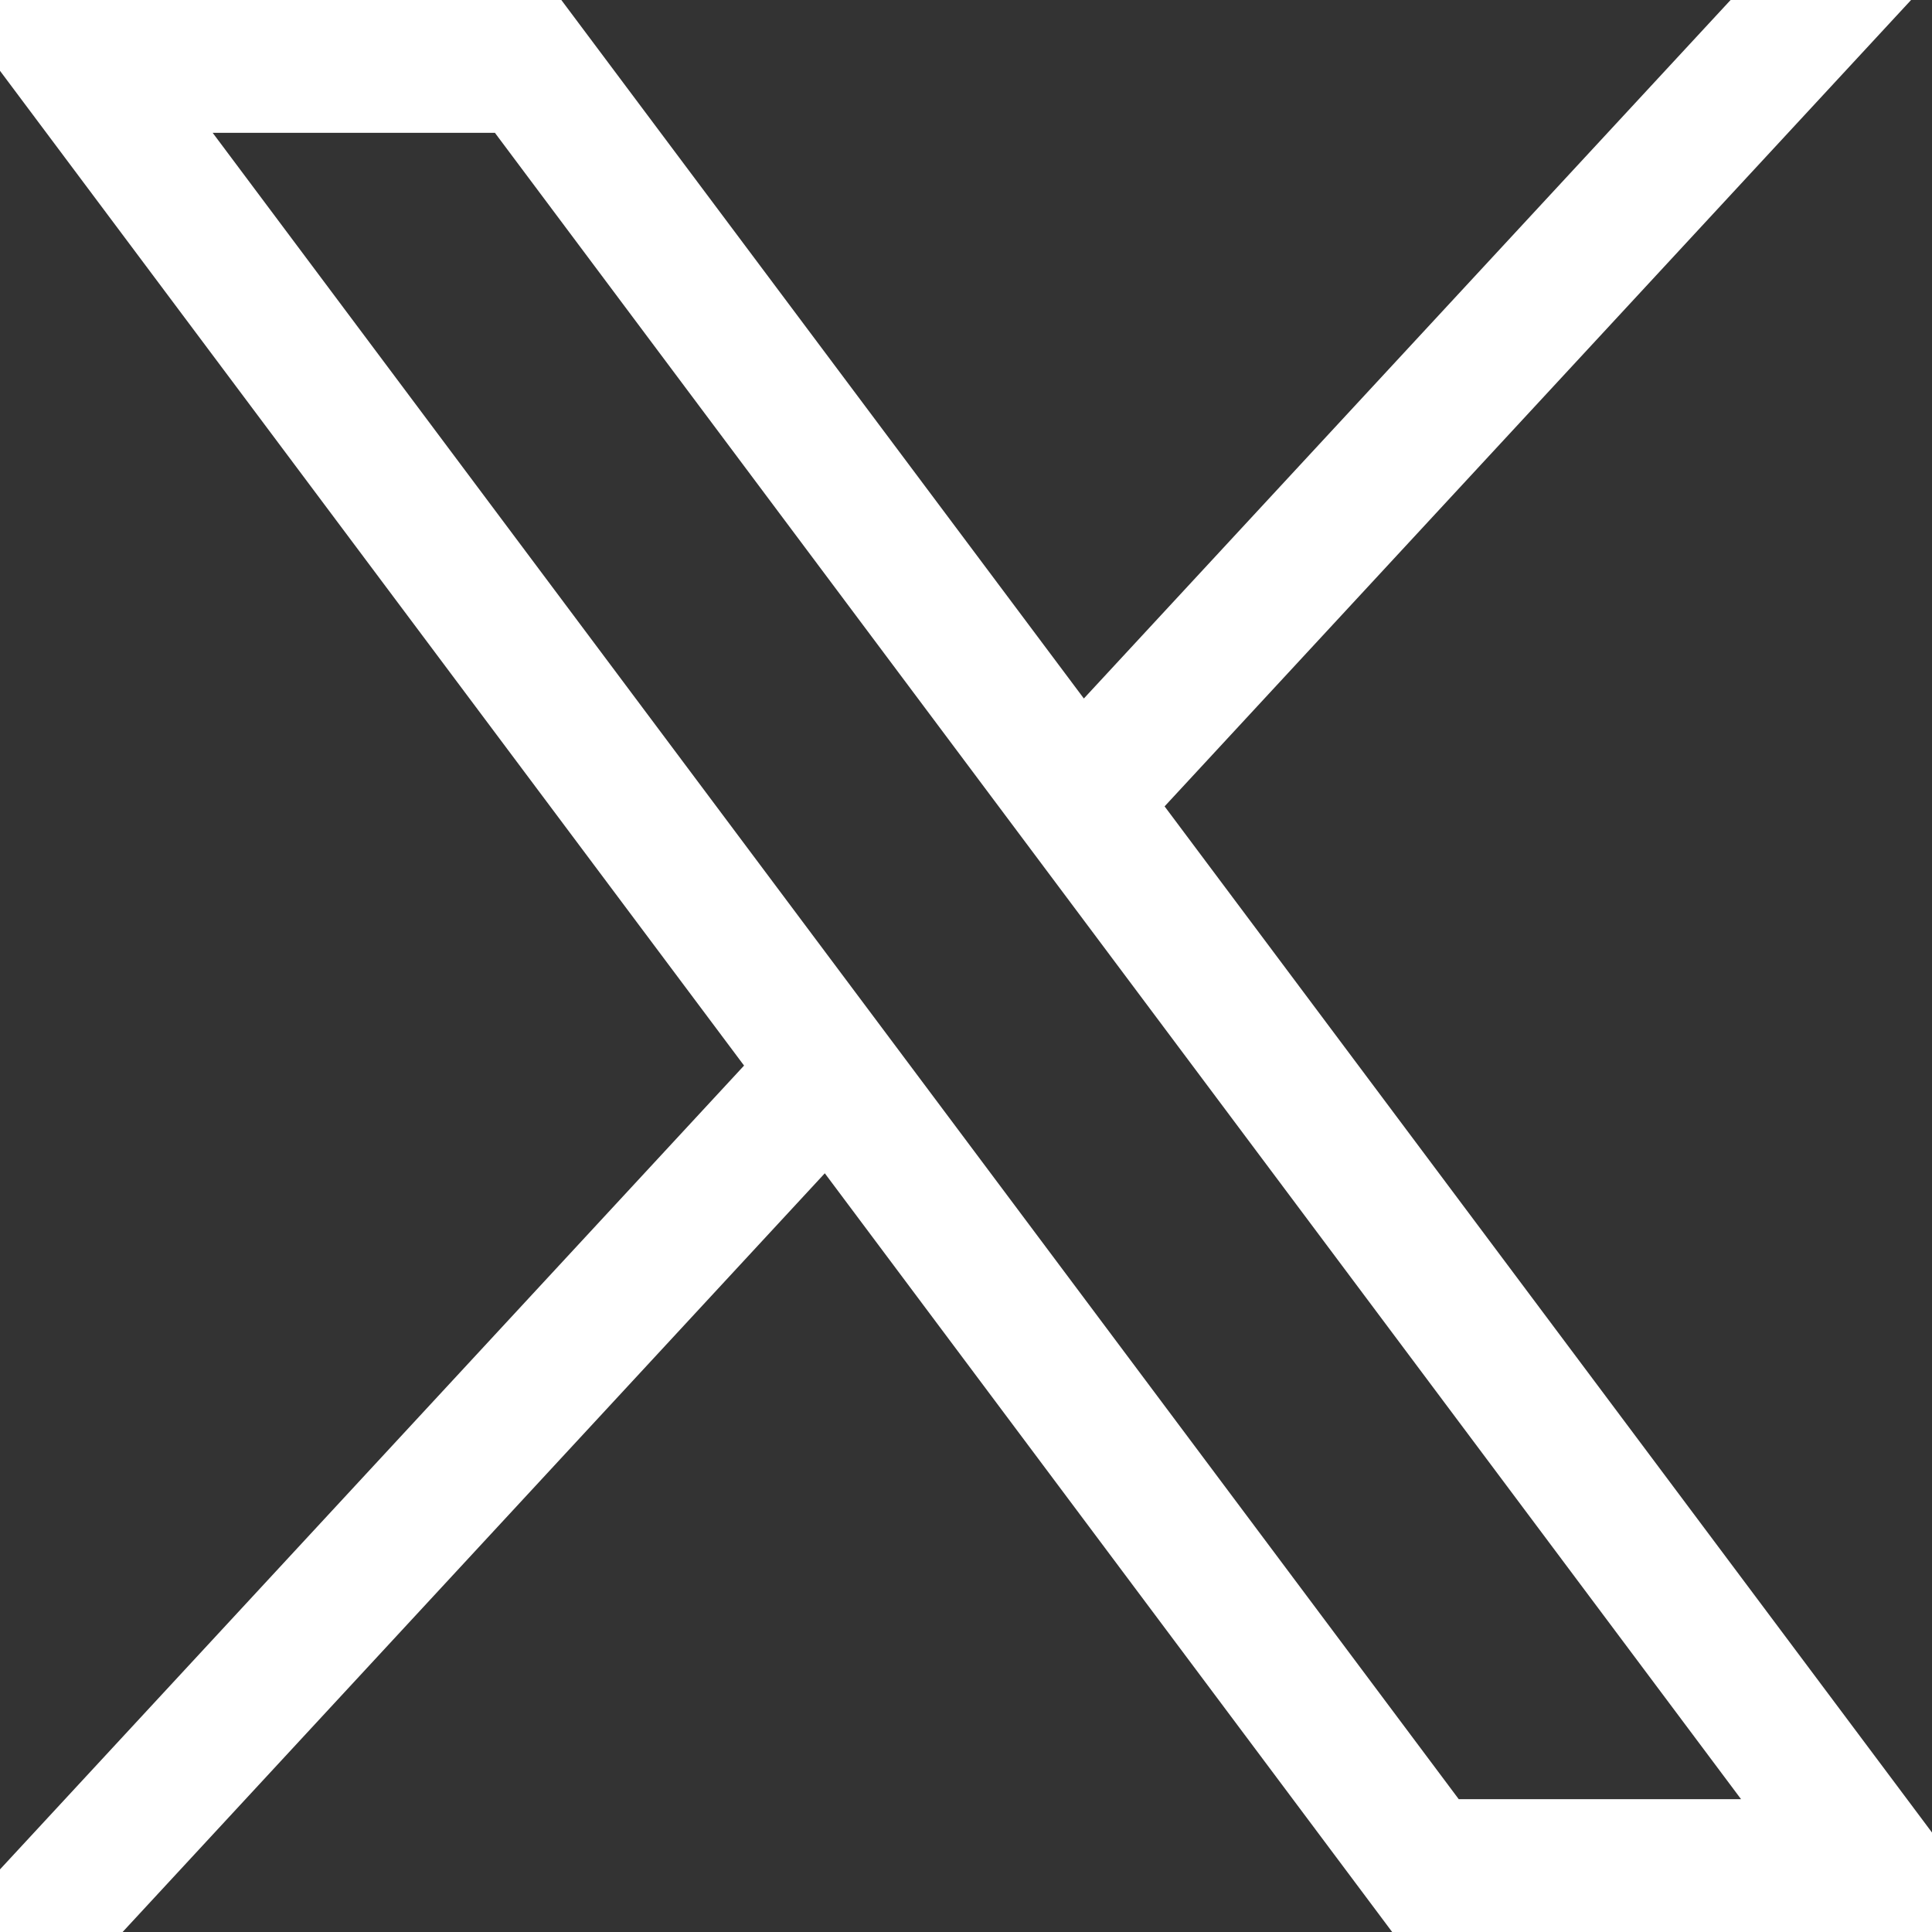 <svg width="24" height="24" viewBox="0 0 24 24" fill="none" xmlns="http://www.w3.org/2000/svg">
<rect x="0" y="0" width="24" height="24" fill="#333333" stroke="none"/>
<g clip-path="url(#clip0_1170_5737)">
<path d="M-0.658 0L9.243 13.237L-0.72 24H1.523L10.246 14.575L17.294 24H24.924L14.467 10.017L23.74 0H21.498L13.464 8.677L6.973 0H-0.658ZM2.642 1.65H6.148L21.628 22.35H18.121L2.642 1.65Z" fill="white"/>
</g>
<defs>
<clipPath id="clip0_1170_5737">
<rect width="24" height="24" fill="white"/>
</clipPath>
</defs>
</svg>
